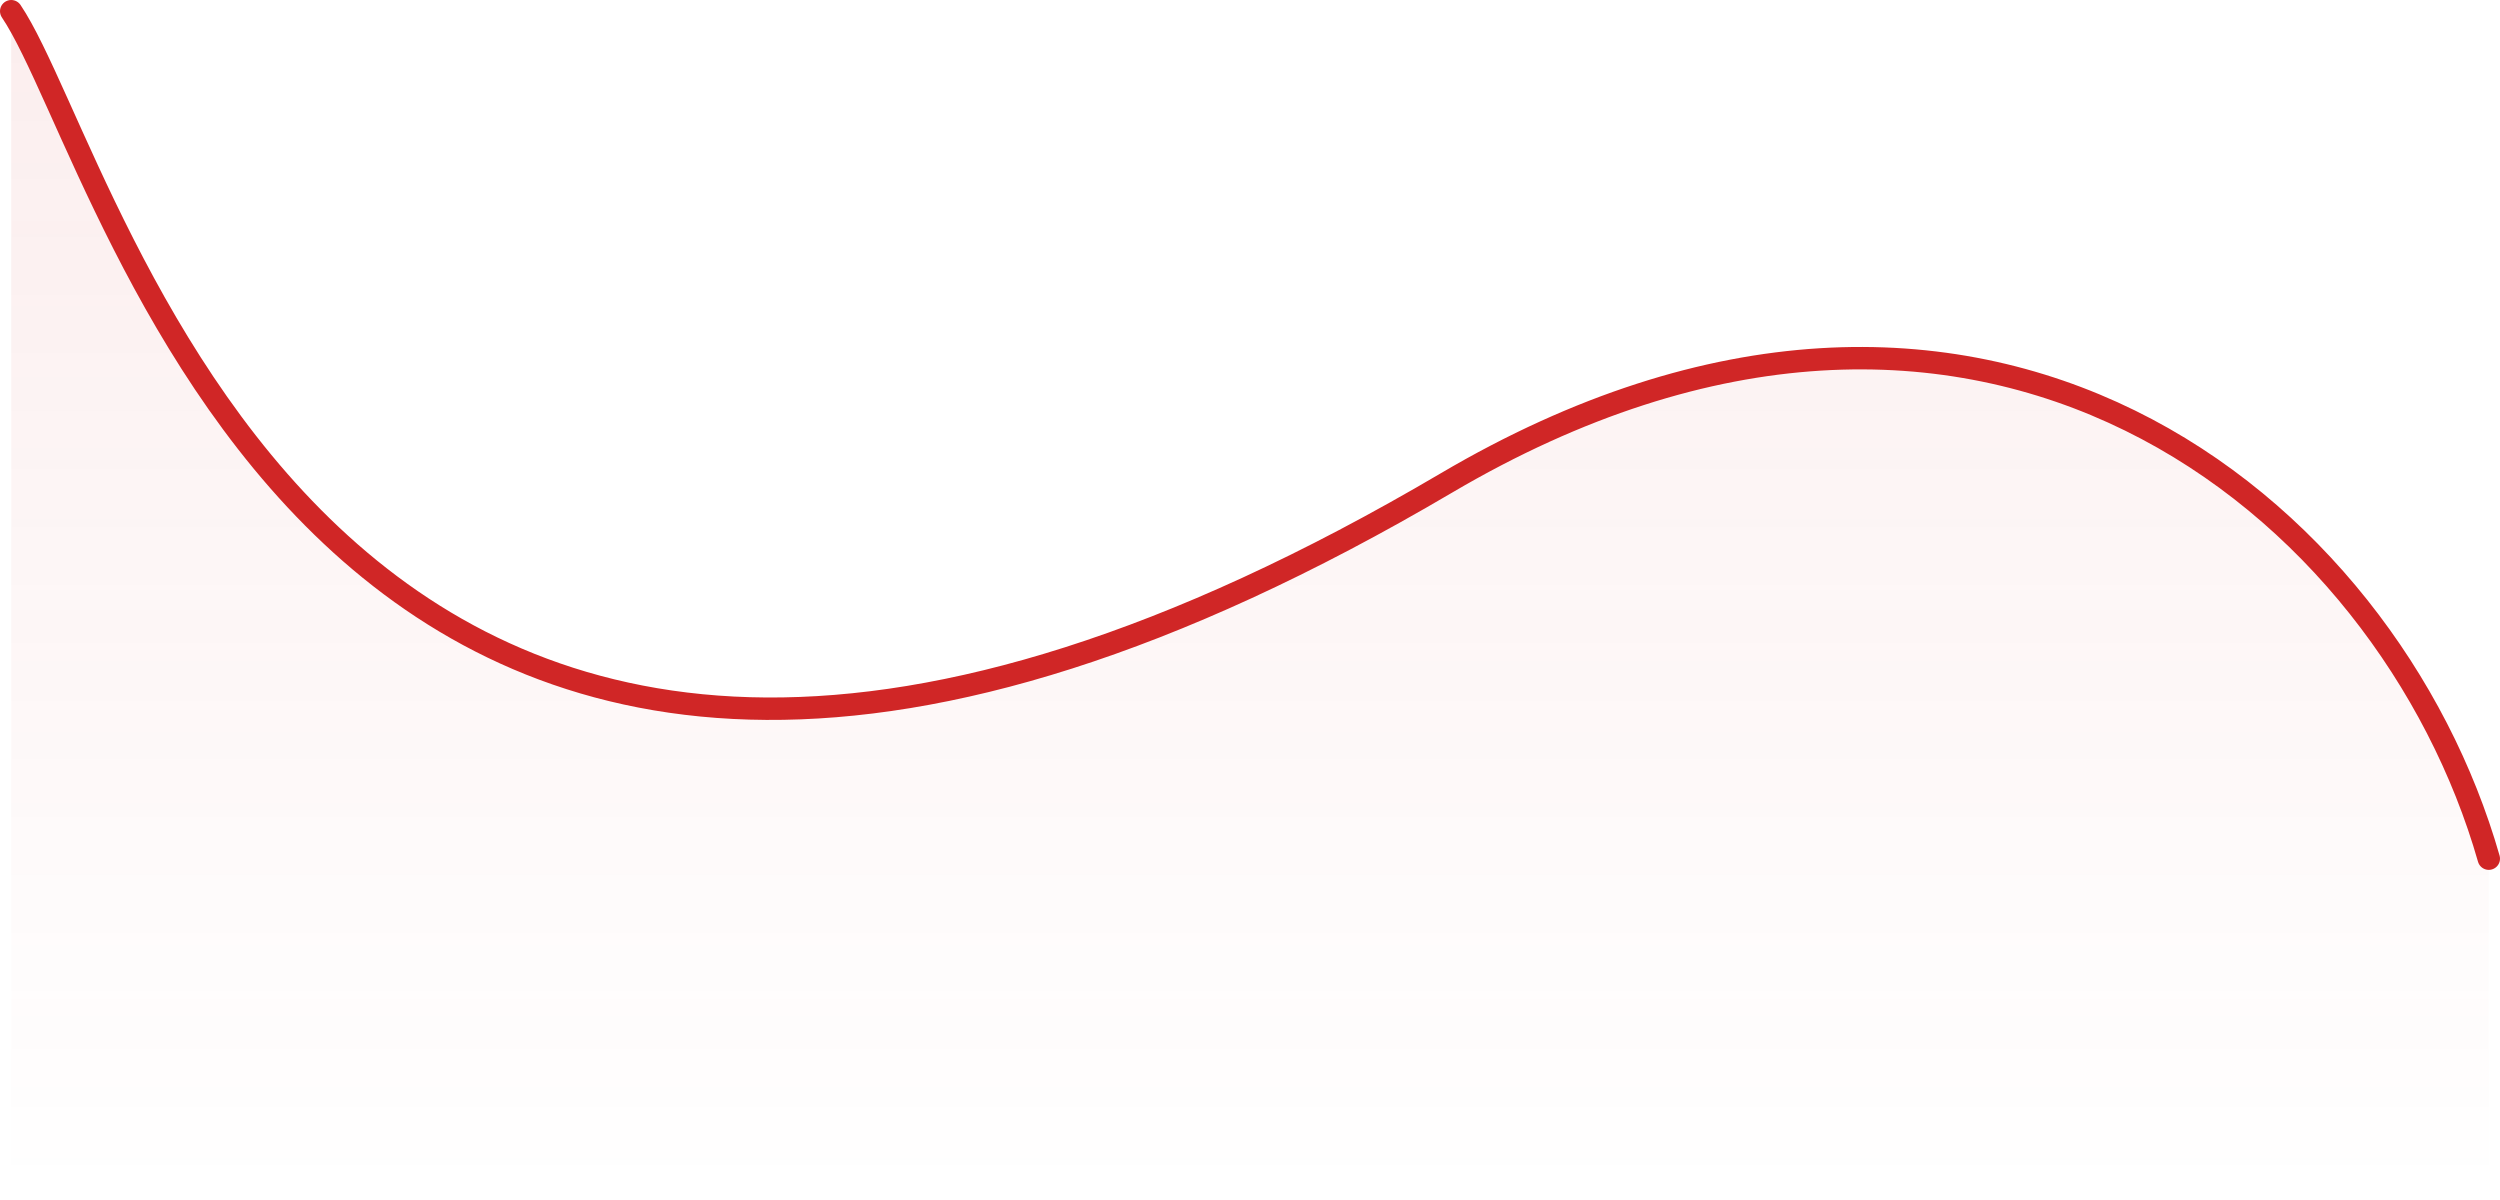 <svg width="223" height="107" viewBox="0 0 223 107" fill="none" xmlns="http://www.w3.org/2000/svg">
<path d="M129 43.093C176.645 15.036 213 45.093 222 76.593V106.5H1V1C10.5 15.093 29.5 101.686 129 43.093Z" fill="url(#paint0_linear_6719_1075)"/>
<path d="M222 76.593C213 45.093 176.645 15.036 129 43.093C29.5 101.686 10.5 15.093 1 1" stroke="#D02626" stroke-width="2" stroke-linecap="round"/>
<defs>
<linearGradient id="paint0_linear_6719_1075" x1="111.5" y1="1" x2="111.5" y2="106.5" gradientUnits="userSpaceOnUse">
<stop stop-color="#D02626" stop-opacity="0.08"/>
<stop offset="1" stop-color="#D02626" stop-opacity="0"/>
</linearGradient>
</defs>
</svg>

